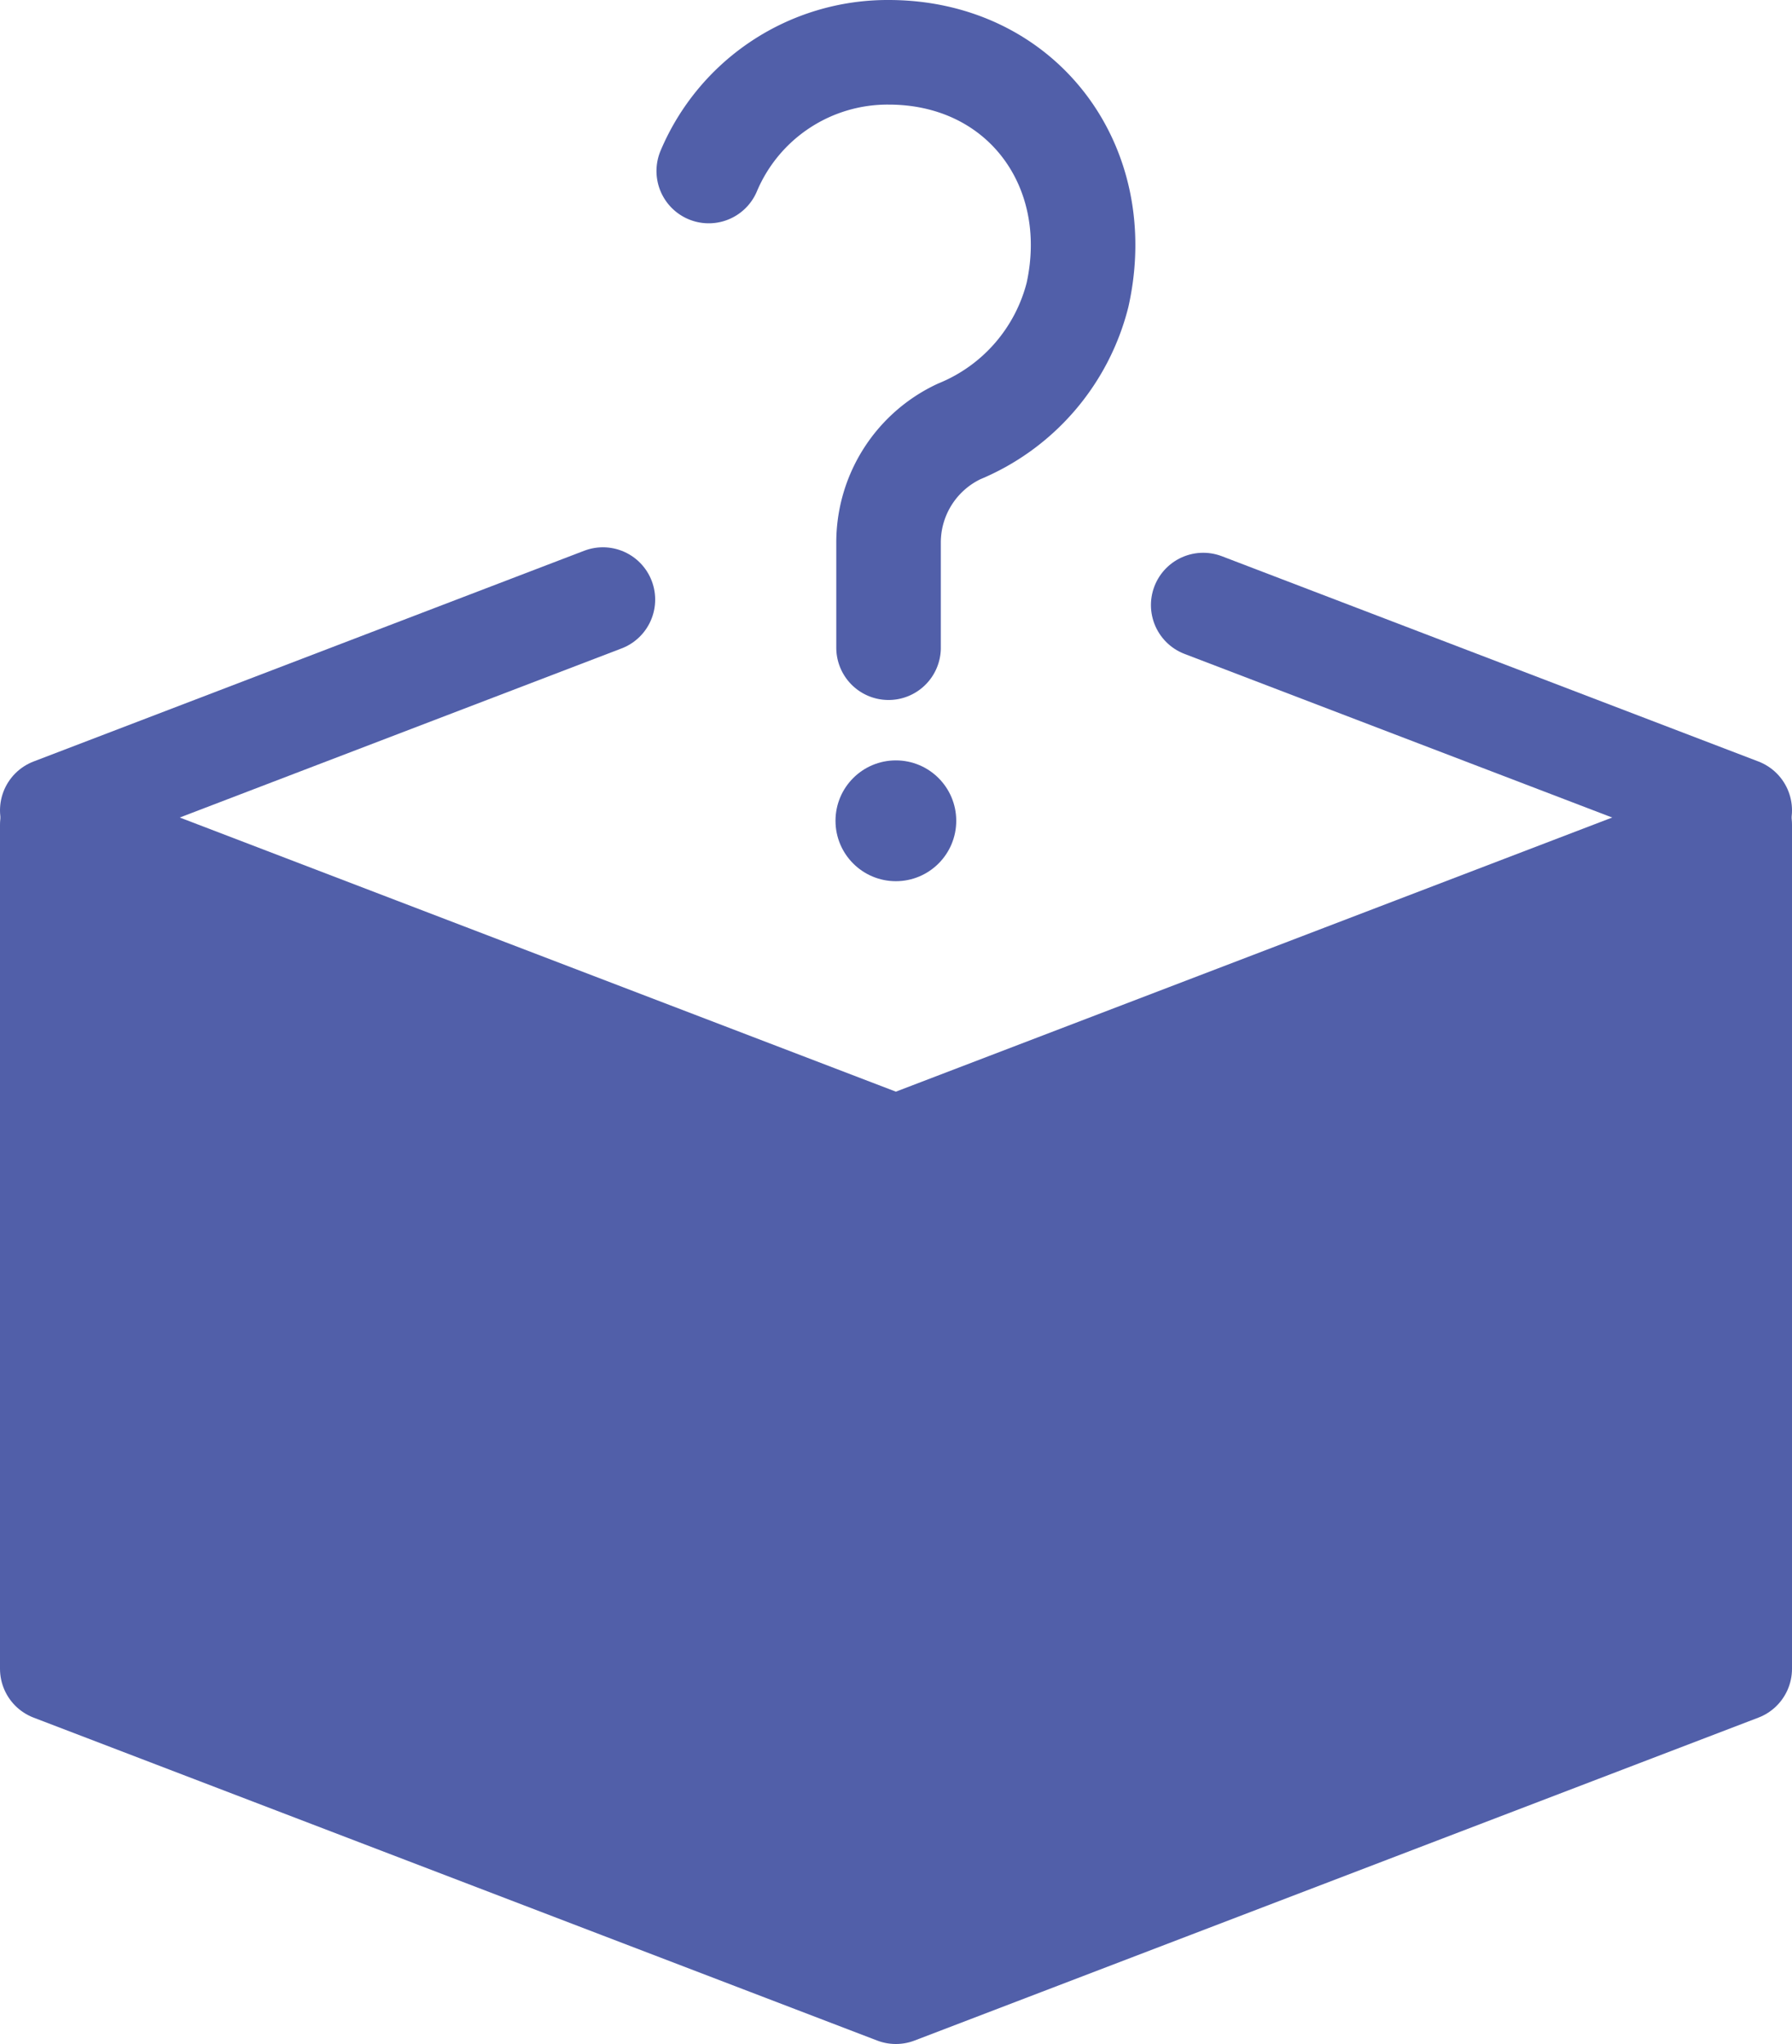 <svg xmlns="http://www.w3.org/2000/svg" viewBox="0 0 68.57 78.17"><defs><style>.cls-1,.cls-3{fill:#515fa9;}.cls-1,.cls-2,.cls-3{stroke:#515fa9;stroke-linecap:round;stroke-linejoin:round;}.cls-1,.cls-2{stroke-width:4px;}.cls-2{fill:none;}</style></defs><g id="레이어_2" data-name="레이어 2"><g id="레이어_1-2" data-name="레이어 1"><polygon class="cls-1" points="34.28 43.89 2 31.54 2 63.82 34.28 76.17 66.57 63.82 66.57 31.54 34.28 43.89"/><path class="cls-2" d="M34,24.77v-4A4.69,4.69,0,0,1,36.7,16.5a7.69,7.69,0,0,0,4.53-5.22C42.33,6.33,39.08,2,34,2a7.43,7.43,0,0,0-6.88,4.54"/><circle class="cls-3" cx="34.28" cy="31.39" r="1.81"/><line class="cls-1" x1="46.04" y1="23.14" x2="66.57" y2="30.99"/><line class="cls-1" x1="2" y1="30.99" x2="23.07" y2="22.93"/></g></g></svg>